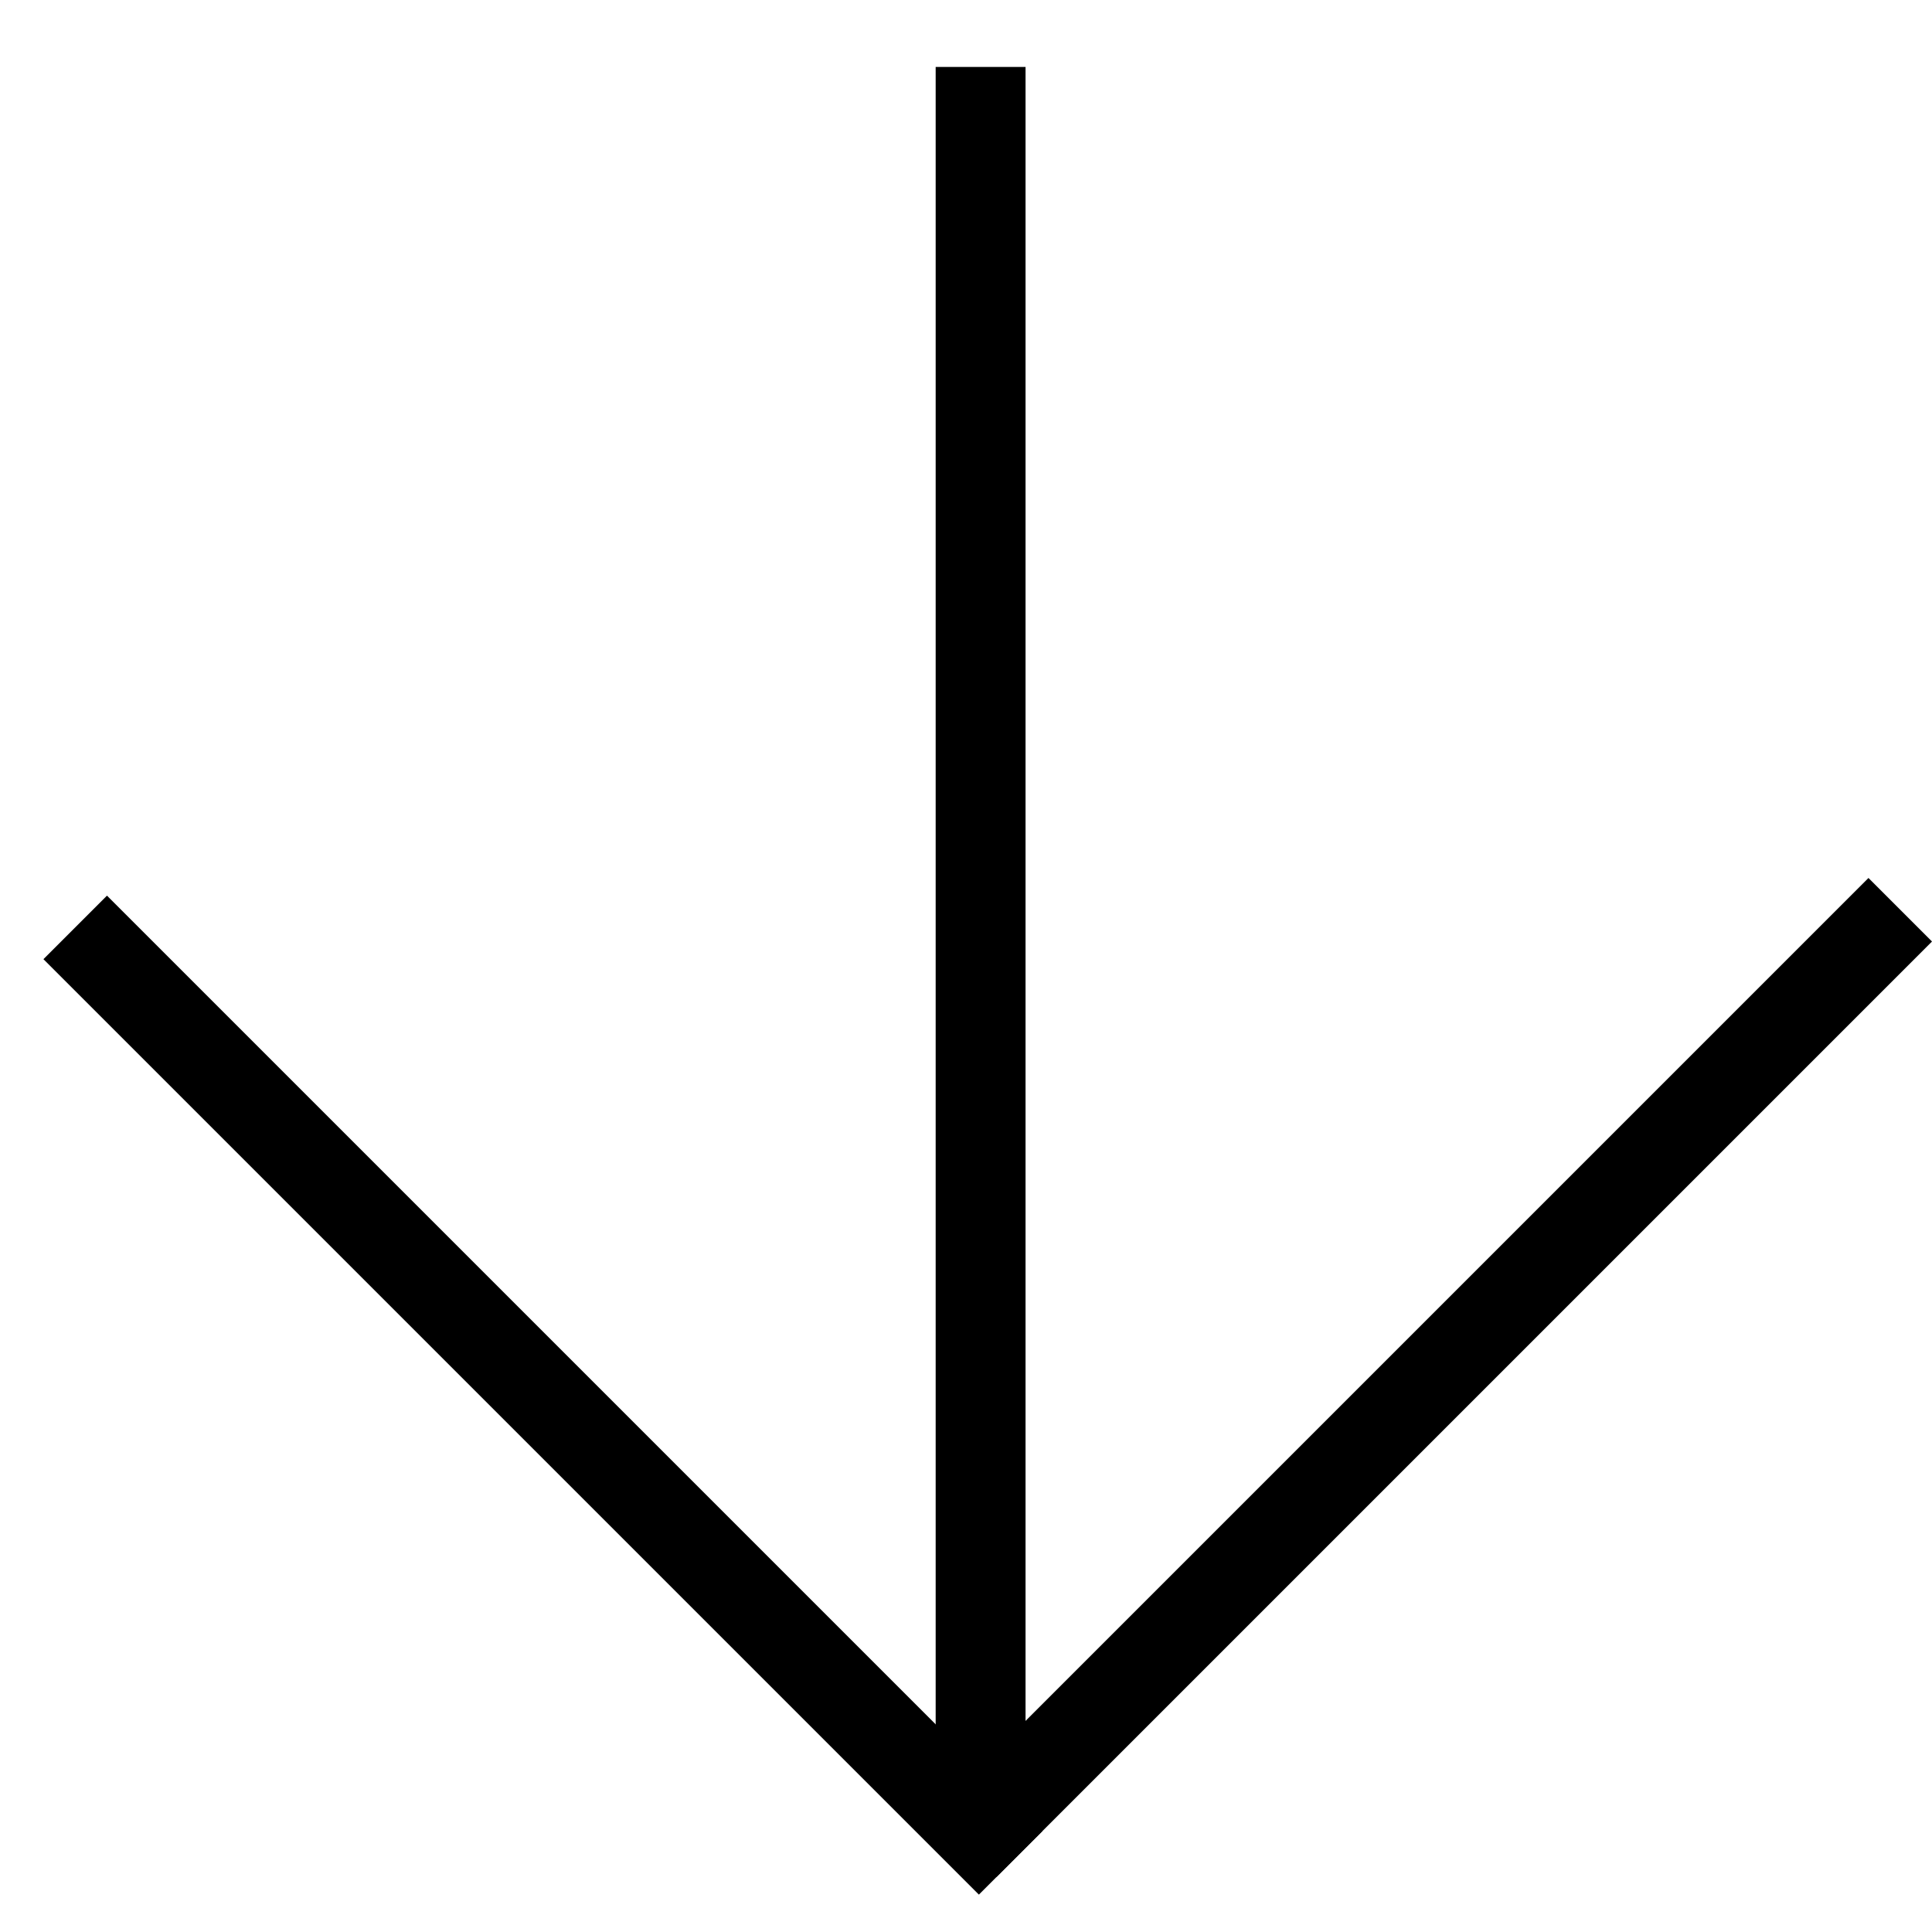 <svg width="43" height="43" viewBox="0 0 43 43" fill="none" xmlns="http://www.w3.org/2000/svg">
<line x1="21.825" y1="1.49" x2="21.825" y2="41.049" stroke="black" stroke-width="2"/>
<line x1="22.494" y1="41.461" x2="1.674" y2="20.641" stroke="black" stroke-width="2"/>
<line x1="21.473" y1="41.068" x2="42.293" y2="20.248" stroke="black" stroke-width="2"/>
</svg>
